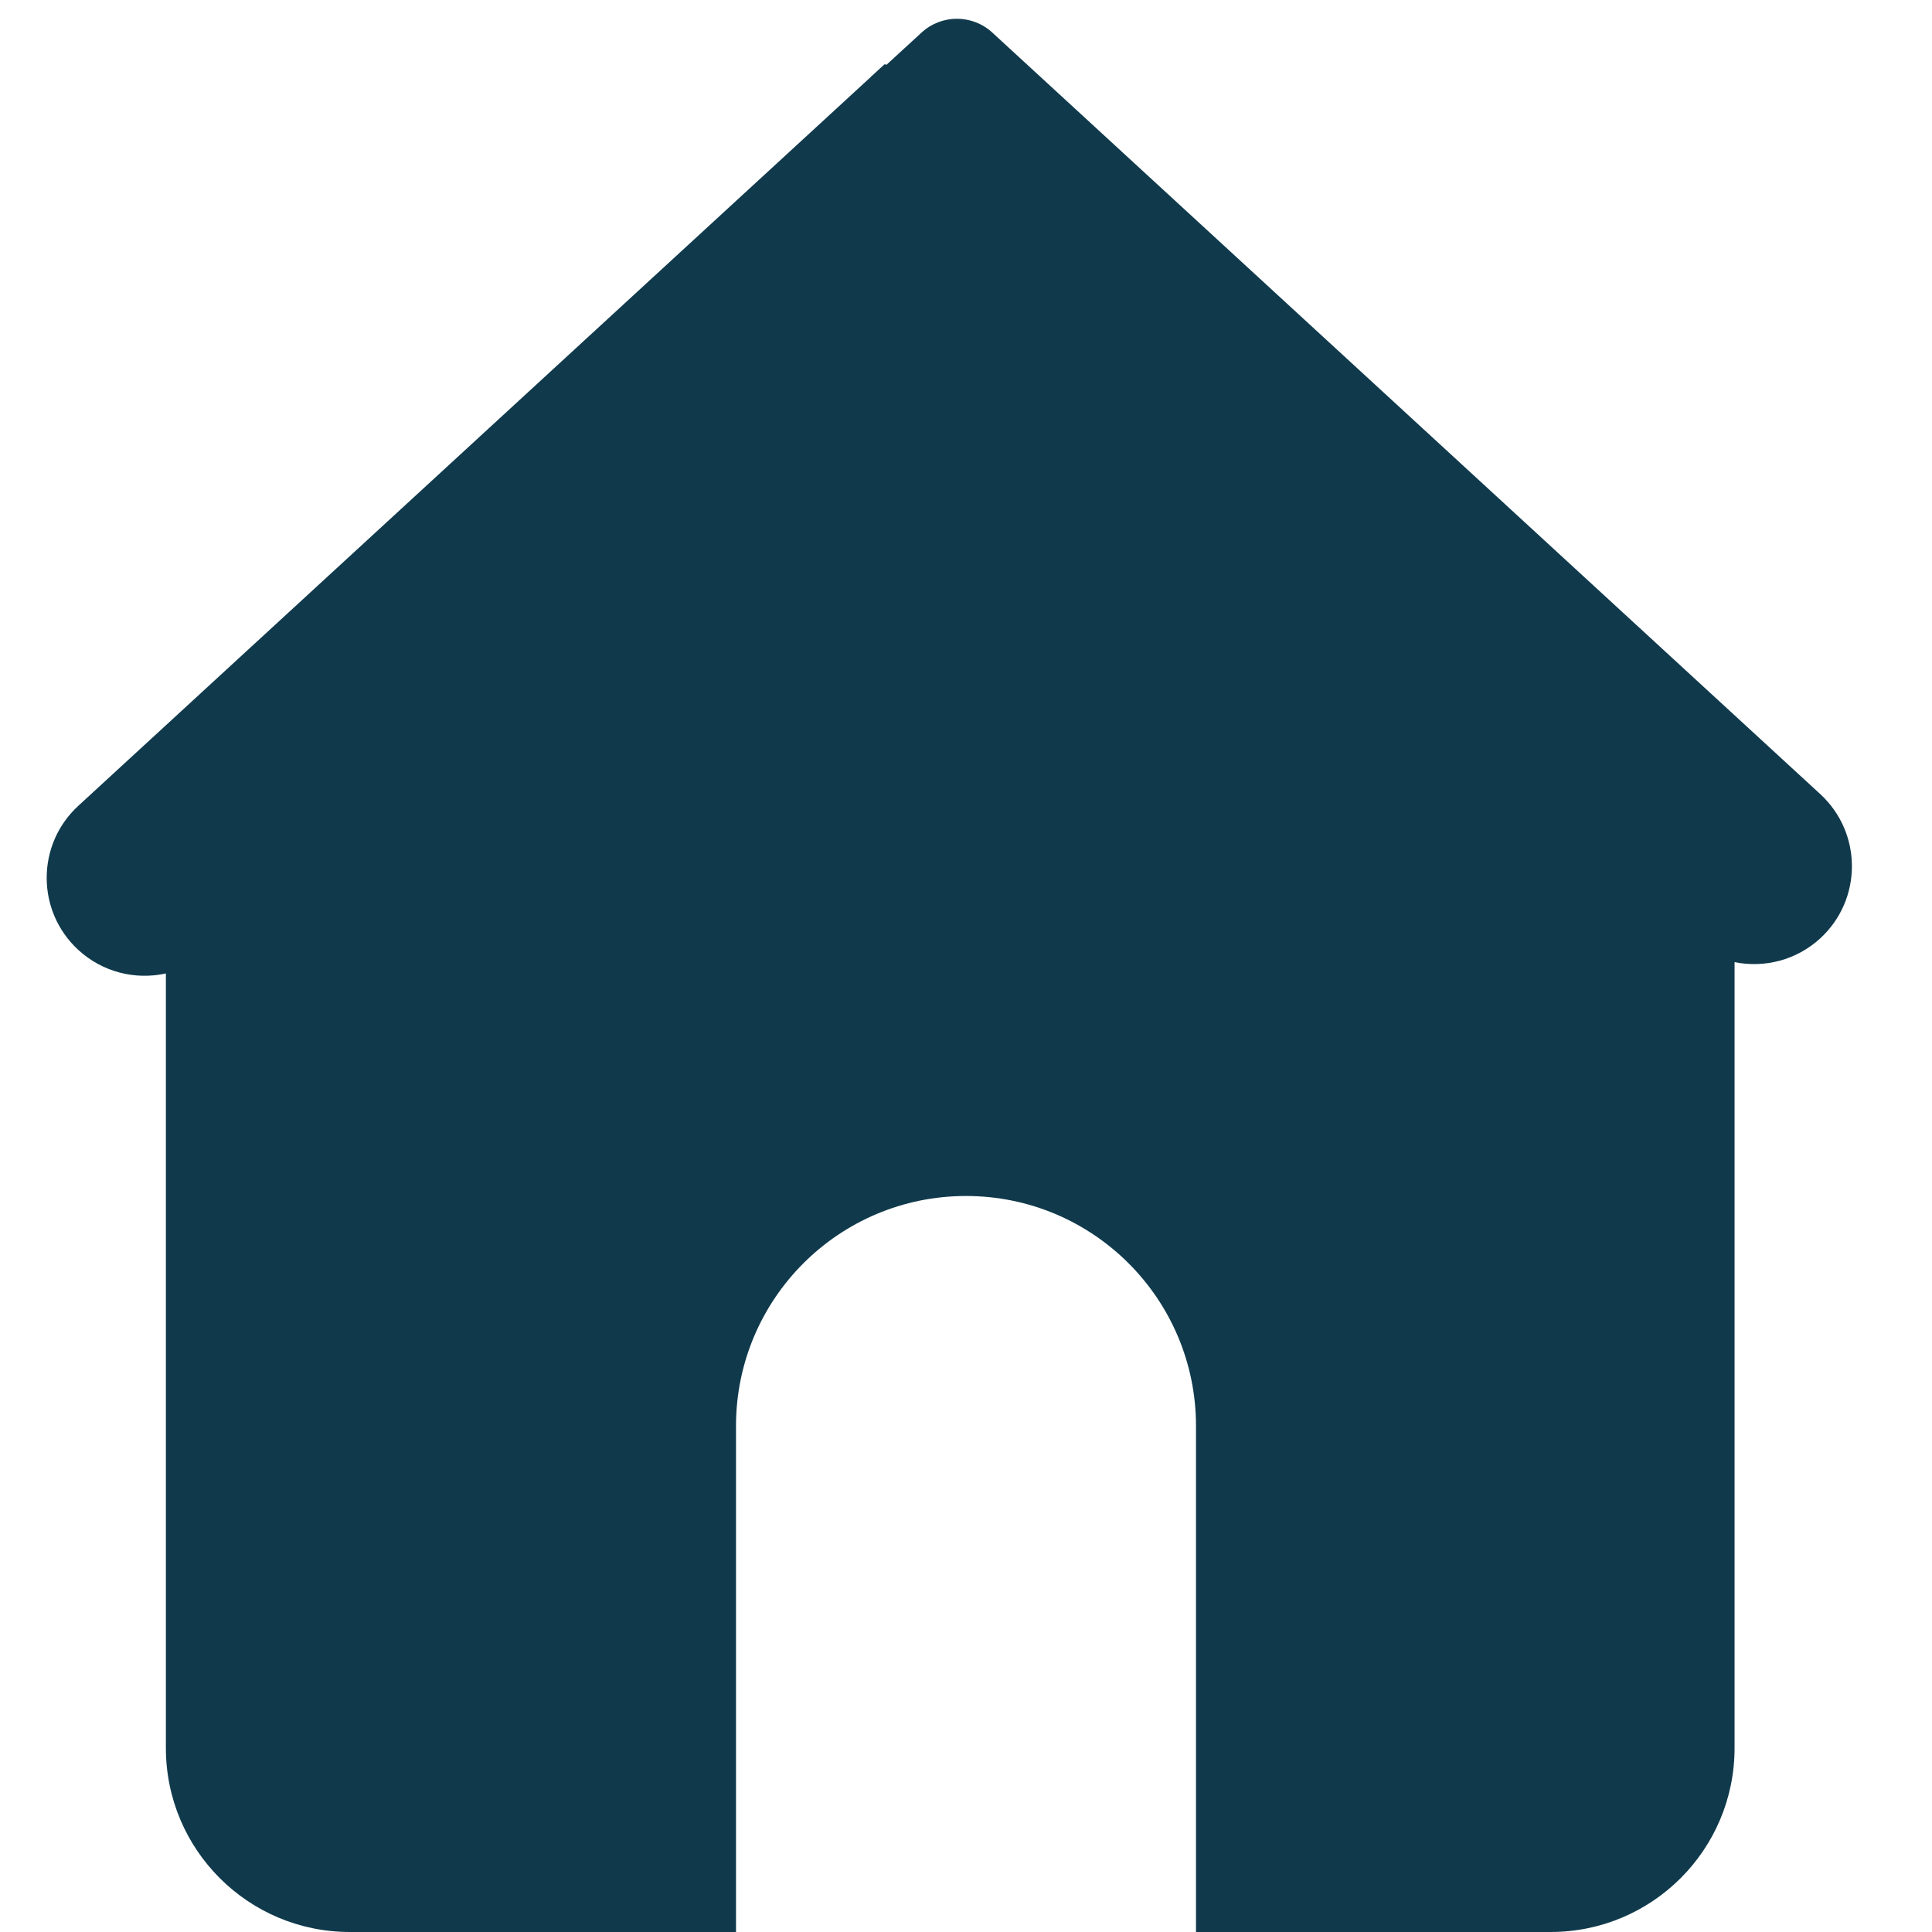 <svg width="21" height="21" viewBox="0 0 21 21" fill="none" xmlns="http://www.w3.org/2000/svg">
<path fill-rule="evenodd" clip-rule="evenodd" d="M9.626 0.701C9.629 0.705 9.635 0.705 9.639 0.701L10.017 0.354C10.234 0.154 10.569 0.154 10.786 0.354L19.786 8.632C20.244 9.054 20.244 9.777 19.786 10.199C19.527 10.437 19.178 10.524 18.854 10.458V19C18.854 20.105 17.959 21 16.854 21H13V15.5C13 14.119 11.881 13 10.5 13C9.119 13 8 14.119 8 15.5V21H3.803C2.698 21 1.803 20.105 1.803 19V10.581C1.473 10.654 1.116 10.569 0.851 10.325C0.393 9.904 0.393 9.18 0.851 8.759L9.468 0.834L9.476 0.822L9.478 0.824L9.612 0.701C9.616 0.697 9.622 0.697 9.626 0.701Z" fill="#103A4C"/>
</svg>
